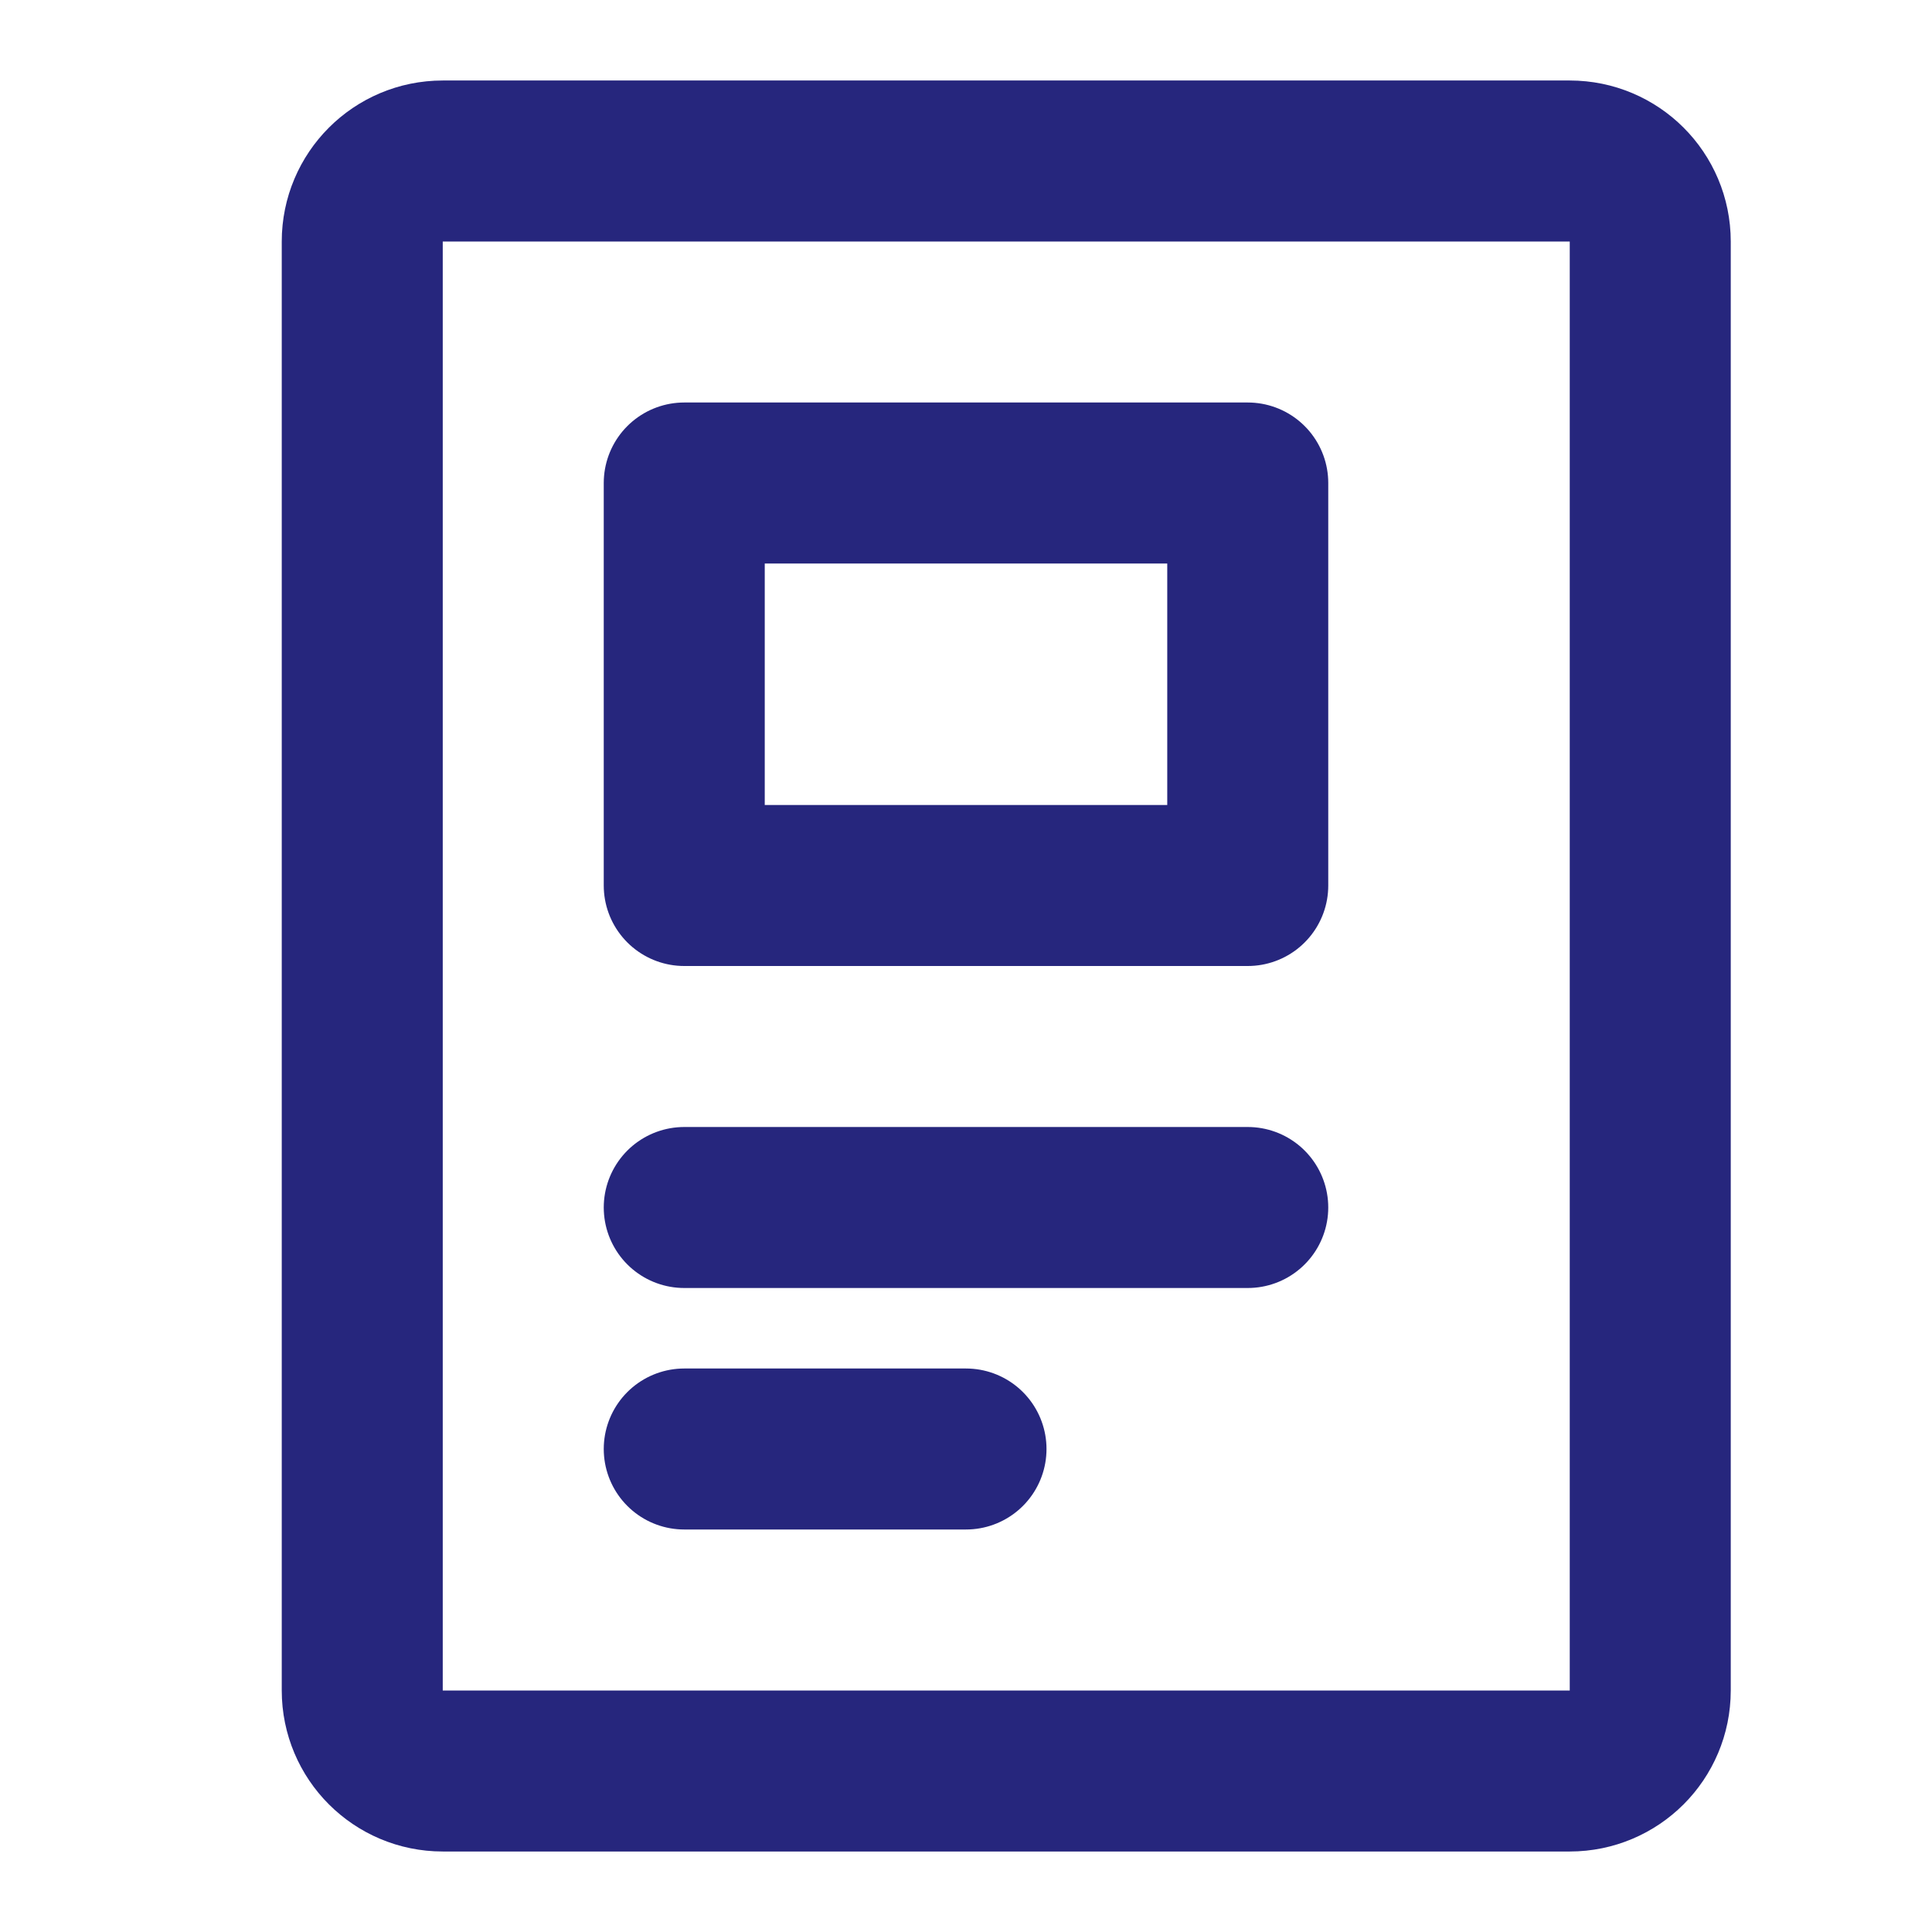 <?xml version="1.0" encoding="UTF-8"?><svg width="24" height="24" viewBox="0 0 48 48" fill="none" xmlns="http://www.w3.org/2000/svg"><path d="M39 4H11C9.895 4 9 4.895 9 6V42C9 43.105 9.895 44 11 44H39C40.105 44 41 43.105 41 42V6C41 4.895 40.105 4 39 4Z" fill="none" stroke="rgb(38, 38, 125)" stroke-width="4" stroke-linecap="round" stroke-linejoin="round"/><path d="M17 30L31 30" stroke="rgb(38, 38, 125)" stroke-width="4" stroke-linecap="round" stroke-linejoin="round"/><path d="M17 36H24" stroke="rgb(38, 38, 125)" stroke-width="4" stroke-linecap="round" stroke-linejoin="round"/><rect x="17" y="12" width="14" height="10" fill="none" stroke="rgb(38, 38, 125)" stroke-width="4" stroke-linecap="round" stroke-linejoin="round"/></svg>